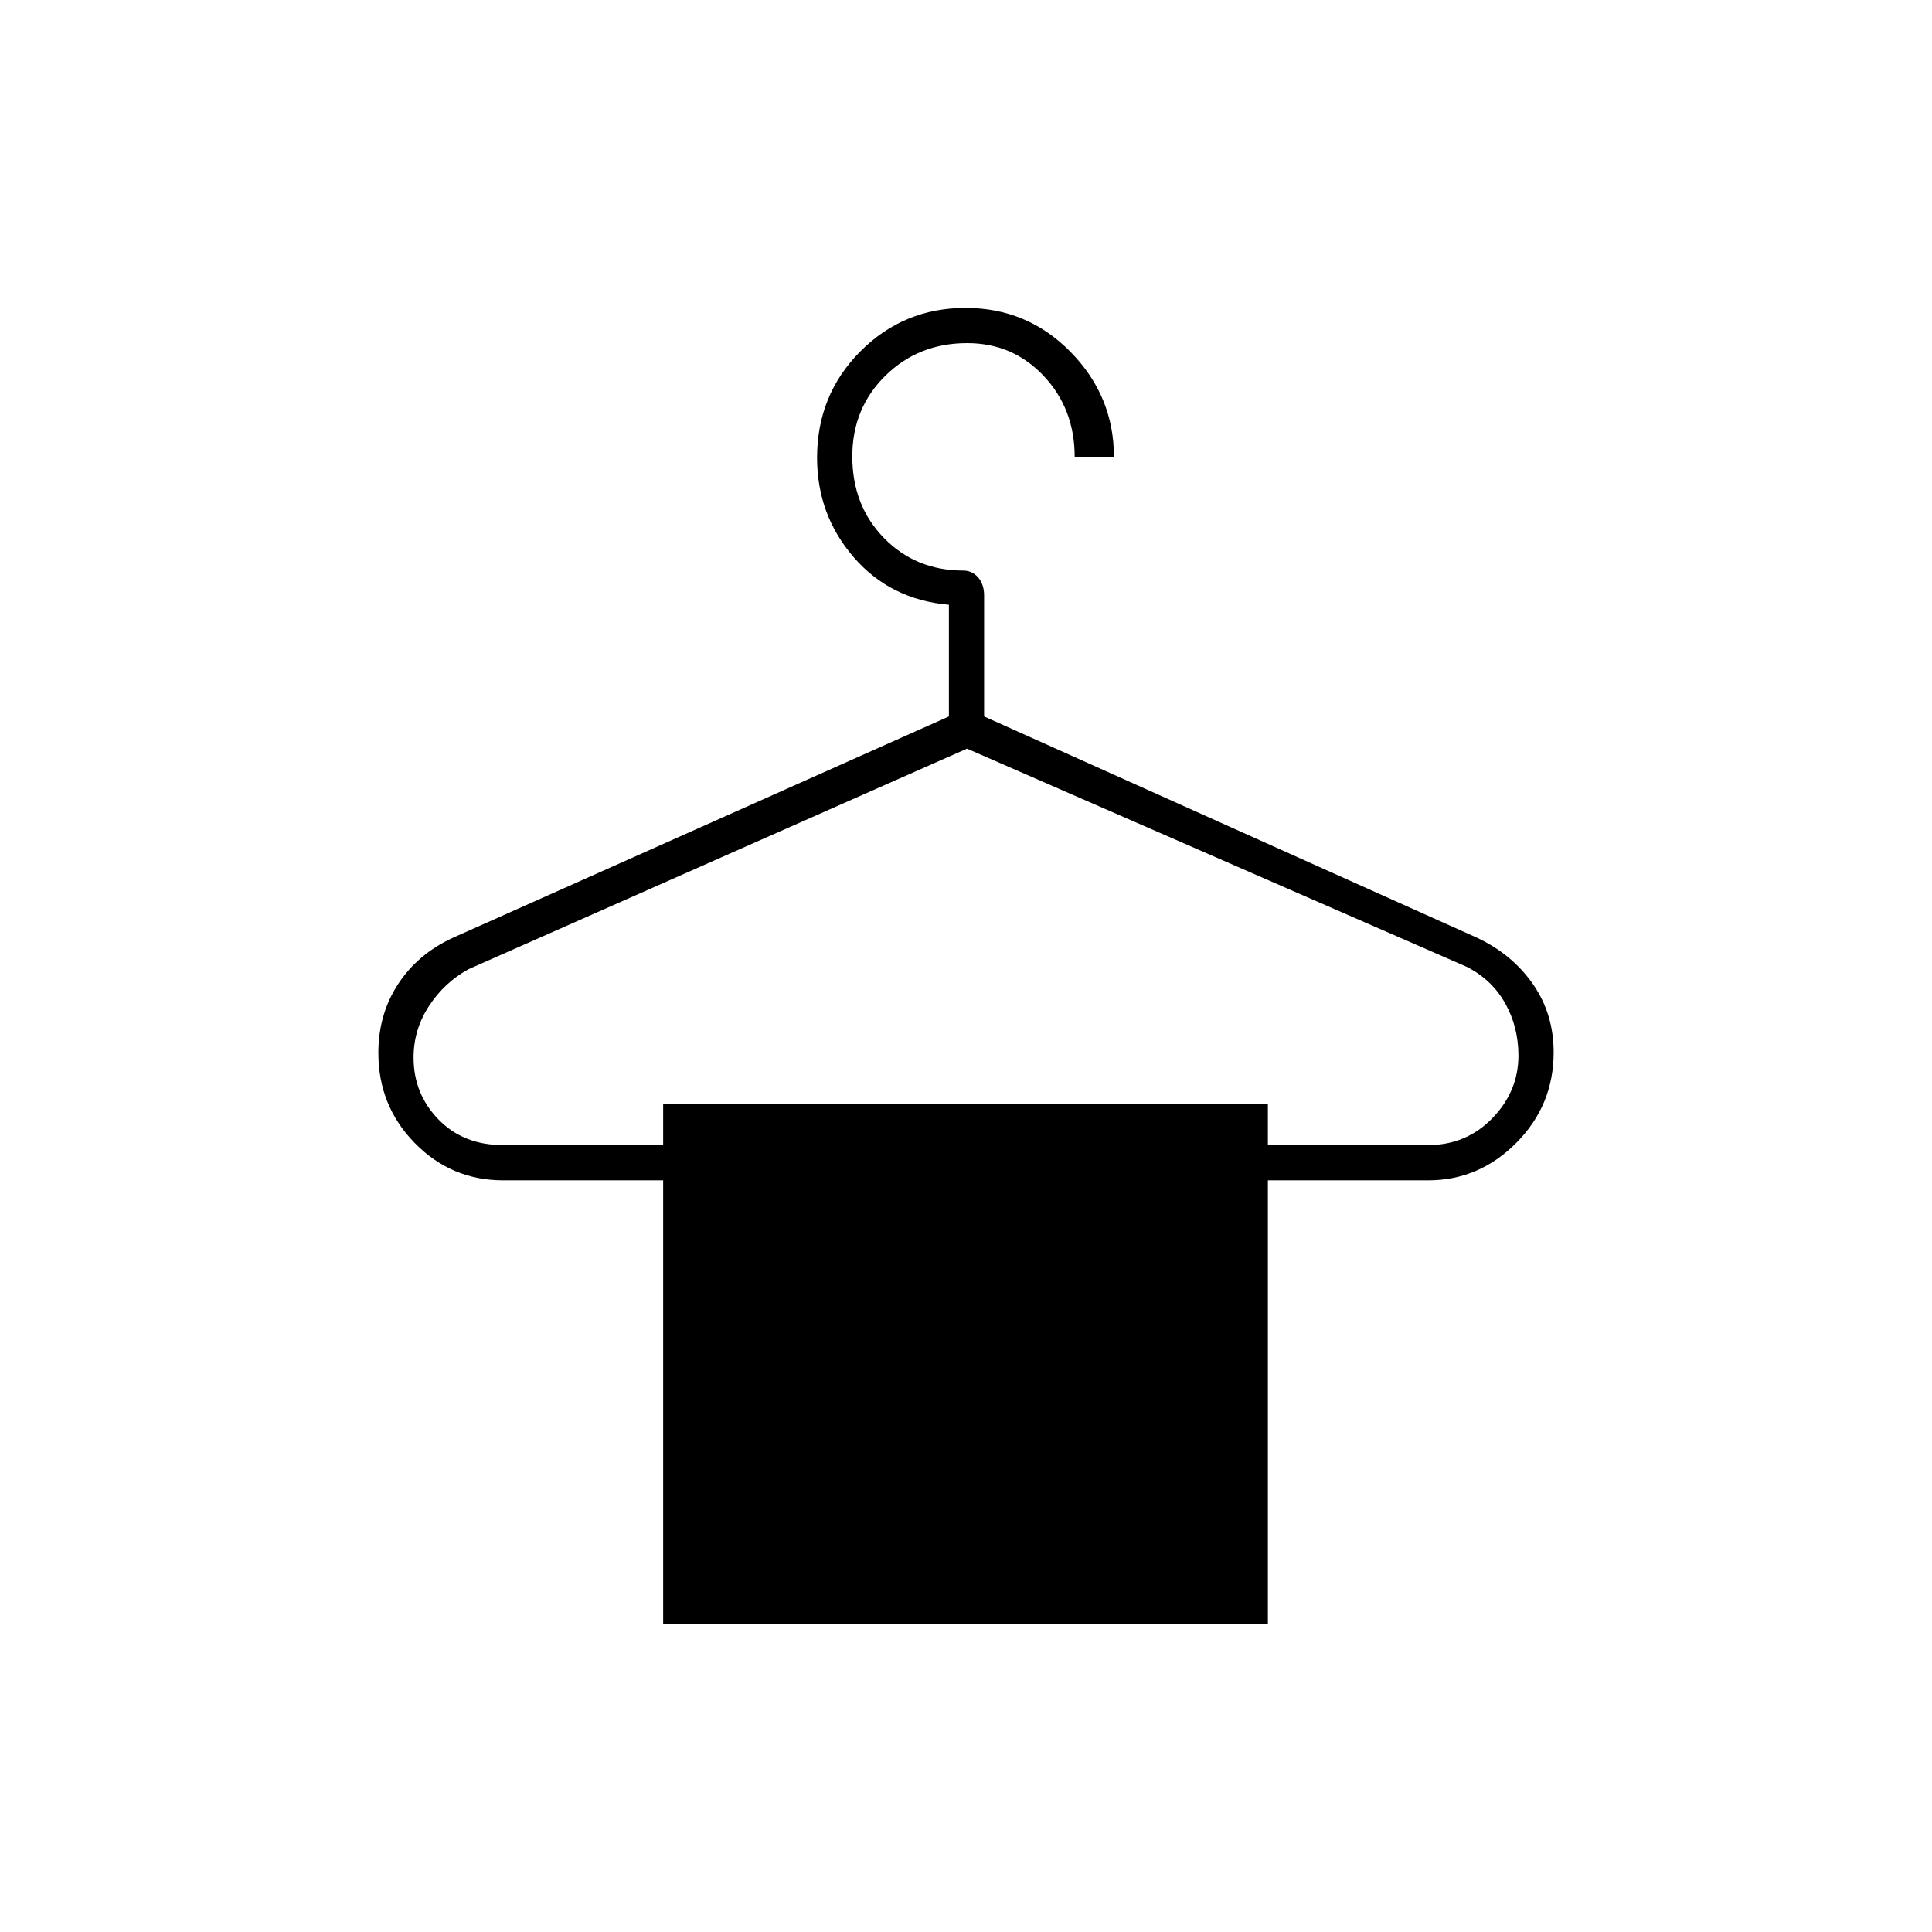 <svg xmlns="http://www.w3.org/2000/svg" height="20" viewBox="0 -960 960 960" width="20"><path d="M329.52-153v-220.5H250q-25.71 0-43.85-18.48Q188-410.46 188-436.86q0-19.14 9.81-34.14 9.81-14.99 27.19-23l246.5-110v-55.5q-29-2.5-47.25-23.57Q406-704.13 406-732.54q0-31.25 21.51-52.86 21.52-21.6 52.25-21.6 30.74 0 52.24 21.92 21.5 21.91 21.5 52.08H534q0-23.8-15.35-40.15-15.36-16.35-38.05-16.35-24.19 0-40.64 16.18-16.46 16.19-16.46 40.11 0 24.42 15.77 40.57 15.78 16.14 39.33 16.14 4.42 0 7.41 3.41Q489-669.67 489-664v60l245 110q17.43 8.22 27.72 23.01Q772-456.2 772-437.12q0 26.31-18.52 44.96-18.52 18.66-43.83 18.66H630V-153H329.52ZM250-391h79.52v-20.5H630v20.5h79.5q19.06 0 32.03-13.36 12.97-13.36 12.97-31.14 0-14.13-6.5-25.81-6.5-11.69-18.88-18.14L480.5-588 232.91-478.45Q221-472 213.25-460.25t-7.75 25.75q0 18 12.38 30.75Q230.25-391 250-391Z"/></svg>